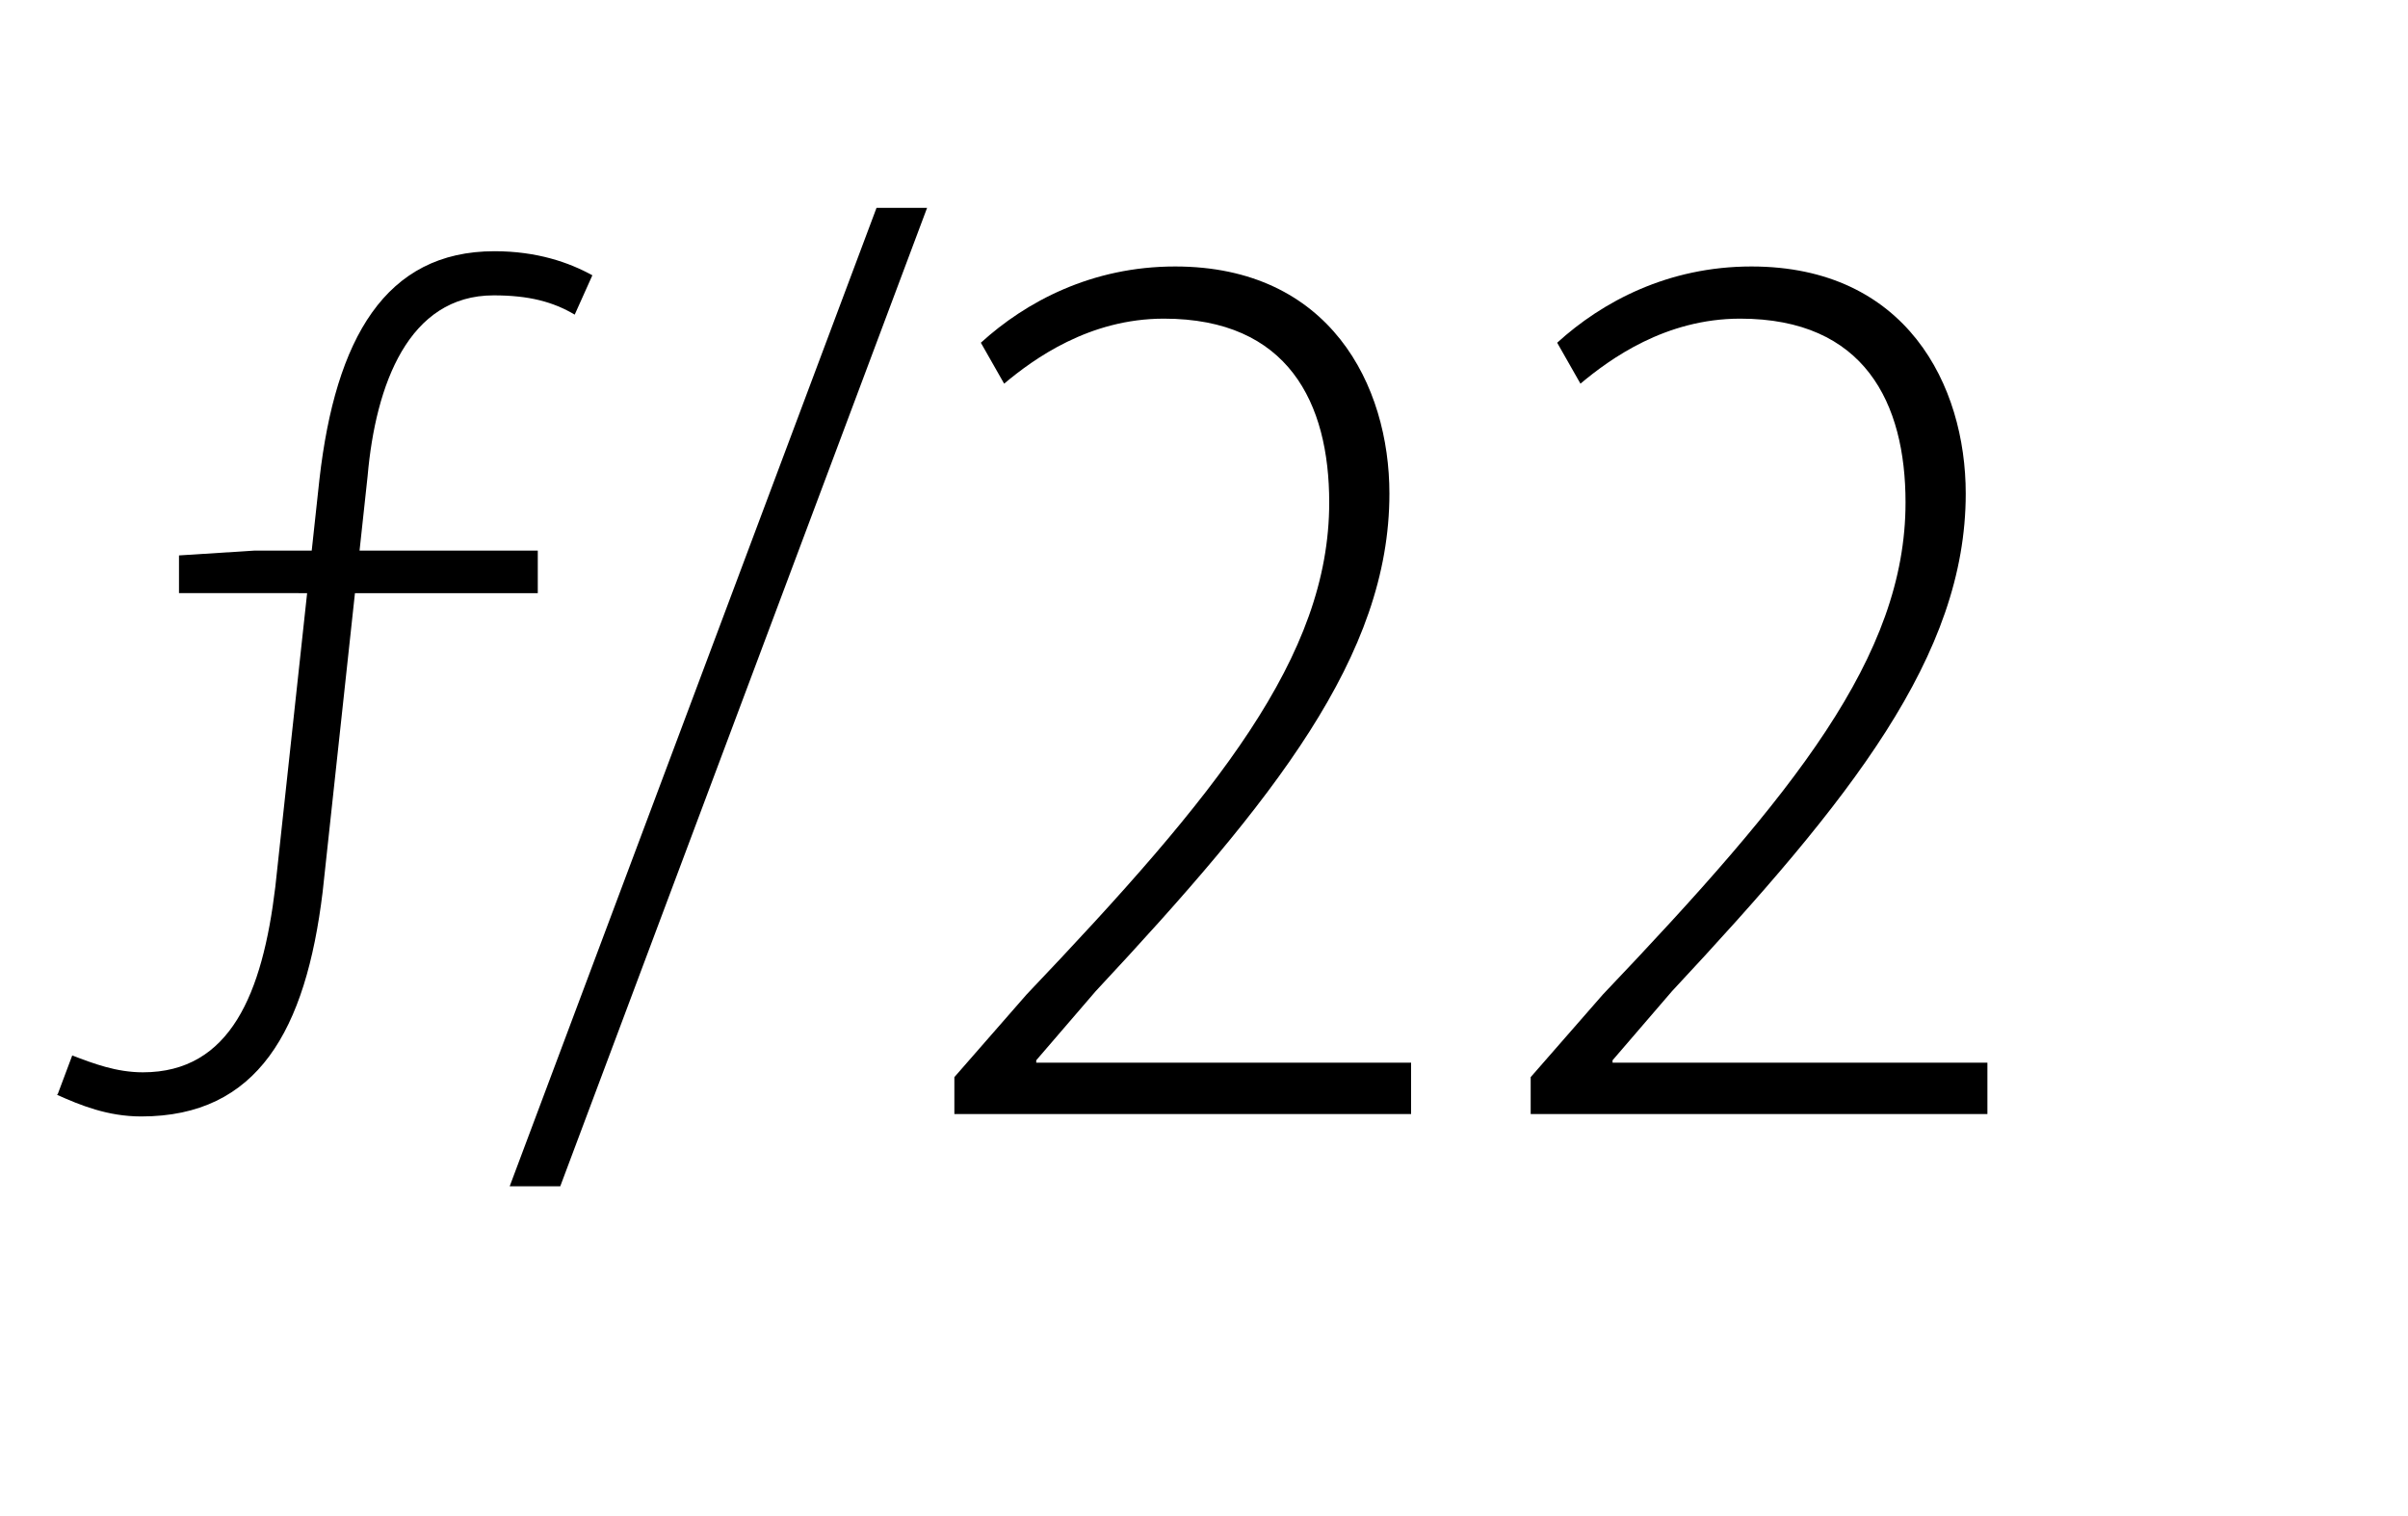 <?xml version="1.0" encoding="UTF-8"?>
<svg id="f_22" data-name="f/22" xmlns="http://www.w3.org/2000/svg" viewBox="0 0 30 18.89">
  <defs>
    <style>
      .cls-1 {
        fill: #000;
        stroke-width: 0px;
      }
    </style>
  </defs>
  <g>
    <path class="cls-1" d="M.72,13.63l.18-.48c.26.1.55.21.88.21,1.09,0,1.49-.98,1.65-2.31l.55-5.08c.2-1.75.82-2.84,2.18-2.84.53,0,.93.14,1.22.3l-.22.49c-.27-.16-.57-.24-1.01-.24-1.06,0-1.47,1.11-1.57,2.25l-.56,5.18c-.21,1.73-.81,2.8-2.26,2.8-.42,0-.76-.14-1.05-.27ZM2.23,6.92l.94-.06h3.53v.53H2.23v-.47Z"/>
    <path class="cls-1" d="M10.92,2.59h.63l-4.57,12.19h-.63L10.92,2.59Z"/>
  </g>
  <g>
    <path class="cls-1" d="M11.89,13.88v-.46l.9-1.03c2.38-2.5,3.77-4.21,3.77-6.13,0-1.24-.51-2.29-2.06-2.29-.93,0-1.62.5-1.99.81l-.29-.51c.56-.51,1.38-.95,2.42-.95,1.93,0,2.67,1.48,2.67,2.83,0,2.02-1.43,3.81-3.66,6.2l-.74.86v.03h4.67v.64h-5.7Z"/>
    <path class="cls-1" d="M19.07,13.88v-.46l.9-1.03c2.38-2.5,3.77-4.21,3.77-6.13,0-1.24-.51-2.29-2.06-2.29-.93,0-1.62.5-1.99.81l-.29-.51c.56-.51,1.38-.95,2.42-.95,1.93,0,2.67,1.48,2.67,2.83,0,2.02-1.43,3.81-3.66,6.2l-.74.86v.03h4.67v.64h-5.7Z"/>
  </g>
</svg>